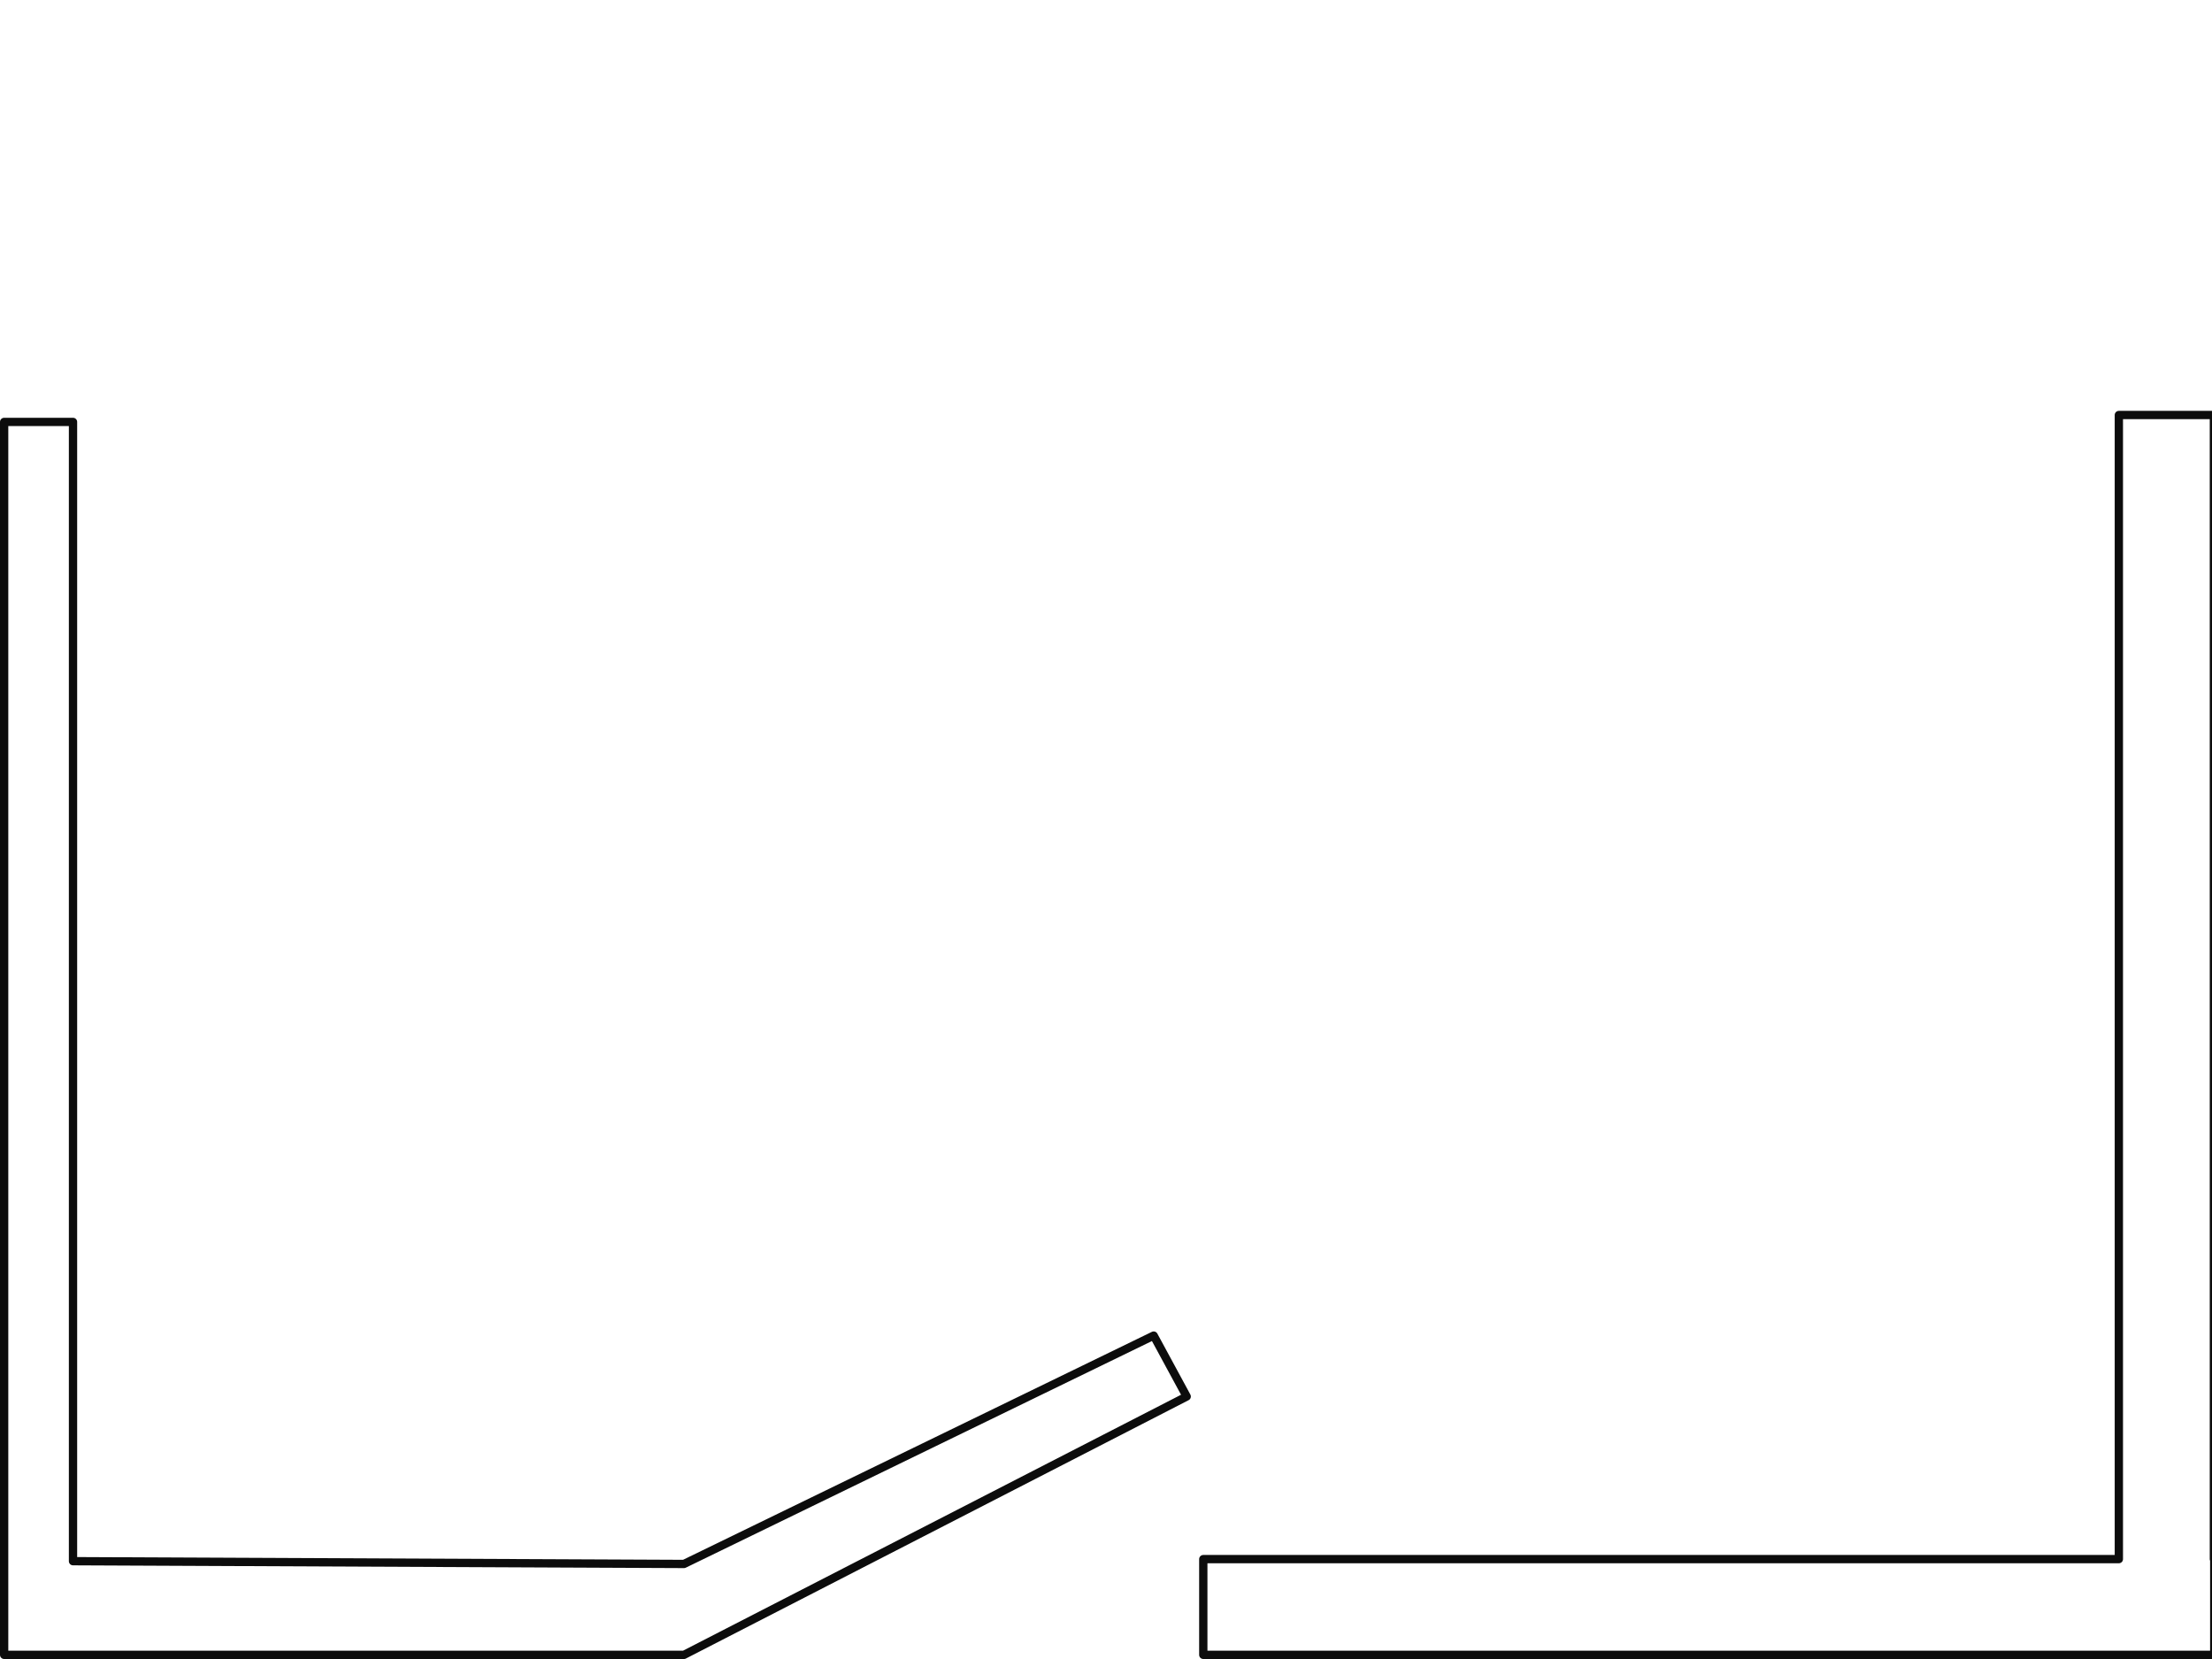 <?xml version="1.0" encoding="UTF-8" standalone="no"?>
<!-- Created with Inkscape (http://www.inkscape.org/) -->

<svg
   xmlns:dc="http://purl.org/dc/elements/1.1/"
   xmlns:cc="http://creativecommons.org/ns#"
   xmlns:rdf="http://www.w3.org/1999/02/22-rdf-syntax-ns#"
   xmlns:svg="http://www.w3.org/2000/svg"
   xmlns="http://www.w3.org/2000/svg"
   xmlns:sodipodi="http://sodipodi.sourceforge.net/DTD/sodipodi-0.dtd"
   xmlns:inkscape="http://www.inkscape.org/namespaces/inkscape"
   width="800"
   height="600"
   id="svg2"
   version="1.1"
   inkscape:version="0.47pre1 r21720"
   sodipodi:docname="level1.svg"
   inkscape:output_extension="org.inkscape.output.svg.inkscape"
   inkscape:export-filename="/Users/riq/progs/pedoman/data/levels/level1.png"
   inkscape:export-xdpi="90"
   inkscape:export-ydpi="90">
  <defs
     id="defs2824">
    <pattern
       inkscape:stockid="Wavy white"
       id="Wavywhite"
       height="5.181"
       width="30.066"
       patternUnits="userSpaceOnUse"
       inkscape:collect="always">
      <path
         id="path5076"
         d="M 7.597,0.061 C 5.079,-0.187 2.656,0.302 -0.01,1.788 L -0.01,3.061 C 2.773,1.431 5.173,1.052 7.472,1.280 C 9.770,1.508 11.969,2.361 14.253,3.218 C 18.820,4.931 23.804,6.676 30.066,3.061 L 30.062,1.788 C 23.622,5.497 19.246,3.770 14.691,2.061 C 12.413,1.207 10.115,0.311 7.597,0.061 z "
         style="fill:white;stroke:none;" />
    </pattern>
    <pattern
       inkscape:stockid="Polka dots, large white"
       id="Polkadots-largewhite"
       patternTransform="translate(0,0) scale(10,10)"
       height="10"
       width="10"
       patternUnits="userSpaceOnUse"
       inkscape:collect="always">
      <circle
         id="circle4984"
         r="0.45"
         cy="0.810"
         cx="2.567"
         style="fill:white;stroke:none" />
      <circle
         id="circle4986"
         r="0.45"
         cy="2.33"
         cx="3.048"
         style="fill:white;stroke:none" />
      <circle
         id="circle4988"
         r="0.45"
         cy="2.415"
         cx="4.418"
         style="fill:white;stroke:none" />
      <circle
         id="circle4990"
         r="0.45"
         cy="3.029"
         cx="1.844"
         style="fill:white;stroke:none" />
      <circle
         id="circle4992"
         r="0.45"
         cy="1.363"
         cx="6.08"
         style="fill:white;stroke:none" />
      <circle
         id="circle4994"
         r="0.45"
         cy="4.413"
         cx="5.819"
         style="fill:white;stroke:none" />
      <circle
         id="circle4996"
         r="0.45"
         cy="4.048"
         cx="4.305"
         style="fill:white;stroke:none" />
      <circle
         id="circle4998"
         r="0.45"
         cy="3.045"
         cx="5.541"
         style="fill:white;stroke:none" />
      <circle
         id="circle5000"
         r="0.45"
         cy="5.527"
         cx="4.785"
         style="fill:white;stroke:none" />
      <circle
         id="circle5002"
         r="0.45"
         cy="5.184"
         cx="2.667"
         style="fill:white;stroke:none" />
      <circle
         id="circle5004"
         r="0.45"
         cy="1.448"
         cx="7.965"
         style="fill:white;stroke:none" />
      <circle
         id="circle5006"
         r="0.45"
         cy="5.049"
         cx="7.047"
         style="fill:white;stroke:none" />
      <circle
         id="circle5008"
         r="0.45"
         cy="0.895"
         cx="4.340"
         style="fill:white;stroke:none" />
      <circle
         id="circle5010"
         r="0.45"
         cy="0.340"
         cx="7.125"
         style="fill:white;stroke:none" />
      <circle
         id="circle5012"
         r="0.45"
         cy="1.049"
         cx="9.553"
         style="fill:white;stroke:none" />
      <circle
         id="circle5014"
         r="0.45"
         cy="2.689"
         cx="7.006"
         style="fill:white;stroke:none" />
      <circle
         id="circle5016"
         r="0.45"
         cy="2.689"
         cx="8.909"
         style="fill:white;stroke:none" />
      <circle
         id="circle5018"
         r="0.45"
         cy="4.407"
         cx="9.315"
         style="fill:white;stroke:none" />
      <circle
         id="circle5020"
         r="0.45"
         cy="3.870"
         cx="7.820"
         style="fill:white;stroke:none" />
      <circle
         id="circle5022"
         r="0.45"
         cy="5.948"
         cx="8.270"
         style="fill:white;stroke:none" />
      <circle
         id="circle5024"
         r="0.45"
         cy="7.428"
         cx="7.973"
         style="fill:white;stroke:none" />
      <circle
         id="circle5026"
         r="0.45"
         cy="8.072"
         cx="9.342"
         style="fill:white;stroke:none" />
      <circle
         id="circle5028"
         r="0.45"
         cy="9.315"
         cx="8.206"
         style="fill:white;stroke:none" />
      <circle
         id="circle5030"
         r="0.45"
         cy="9.475"
         cx="9.682"
         style="fill:white;stroke:none" />
      <circle
         id="circle5032"
         r="0.45"
         cy="6.186"
         cx="9.688"
         style="fill:white;stroke:none" />
      <circle
         id="circle5034"
         r="0.45"
         cy="6.296"
         cx="3.379"
         style="fill:white;stroke:none" />
      <circle
         id="circle5036"
         r="0.45"
         cy="8.204"
         cx="2.871"
         style="fill:white;stroke:none" />
      <circle
         id="circle5038"
         r="0.45"
         cy="8.719"
         cx="4.59"
         style="fill:white;stroke:none" />
      <circle
         id="circle5040"
         r="0.45"
         cy="9.671"
         cx="3.181"
         style="fill:white;stroke:none" />
      <circle
         id="circle5042"
         r="0.45"
         cy="7.315"
         cx="5.734"
         style="fill:white;stroke:none" />
      <circle
         id="circle5044"
         r="0.45"
         cy="6.513"
         cx="6.707"
         style="fill:white;stroke:none" />
      <circle
         id="circle5046"
         r="0.45"
         cy="9.670"
         cx="5.730"
         style="fill:white;stroke:none" />
      <circle
         id="circle5048"
         r="0.45"
         cy="8.373"
         cx="6.535"
         style="fill:white;stroke:none" />
      <circle
         id="circle5050"
         r="0.45"
         cy="7.154"
         cx="4.37"
         style="fill:white;stroke:none" />
      <circle
         id="circle5052"
         r="0.45"
         cy="7.25"
         cx="0.622"
         style="fill:white;stroke:none" />
      <circle
         id="circle5054"
         r="0.45"
         cy="5.679"
         cx="0.831"
         style="fill:white;stroke:none" />
      <circle
         id="circle5056"
         r="0.45"
         cy="8.519"
         cx="1.257"
         style="fill:white;stroke:none" />
      <circle
         id="circle5058"
         r="0.45"
         cy="6.877"
         cx="1.989"
         style="fill:white;stroke:none" />
      <circle
         id="circle5060"
         r="0.45"
         cy="3.181"
         cx="0.374"
         style="fill:white;stroke:none" />
      <circle
         id="circle5062"
         r="0.45"
         cy="1.664"
         cx="1.166"
         style="fill:white;stroke:none" />
      <circle
         id="circle5064"
         r="0.45"
         cy="0.093"
         cx="1.151"
         style="fill:white;stroke:none" />
      <circle
         id="circle5066"
         r="0.45"
         cy="10.093"
         cx="1.151"
         style="fill:white;stroke:none" />
      <circle
         id="circle5068"
         r="0.45"
         cy="4.451"
         cx="1.302"
         style="fill:white;stroke:none" />
      <circle
         id="circle5070"
         r="0.45"
         cy="3.763"
         cx="3.047"
         style="fill:white;stroke:none" />
    </pattern>
    <inkscape:perspective
       sodipodi:type="inkscape:persp3d"
       inkscape:vp_x="0 : 300 : 1"
       inkscape:vp_y="0 : 1000 : 0"
       inkscape:vp_z="800 : 300 : 1"
       inkscape:persp3d-origin="400 : 200 : 1"
       id="perspective2826" />
  </defs>
  <sodipodi:namedview
     id="base"
     pagecolor="#ffffff"
     bordercolor="#666666"
     borderopacity="1.0"
     inkscape:pageopacity="0.0"
     inkscape:pageshadow="2"
     inkscape:zoom="1"
     inkscape:cx="343.87731"
     inkscape:cy="218.03998"
     inkscape:document-units="px"
     inkscape:current-layer="g5704"
     showgrid="false"
     inkscape:window-width="1273"
     inkscape:window-height="753"
     inkscape:window-x="0"
     inkscape:window-y="0"
     inkscape:window-maximized="0" />
  <g
     inkscape:label="physics:static"
     inkscape:groupmode="layer"
     id="layer1"
     style="display:none">
    <rect
       style="fill:#ffac00;fill-opacity:1;fill-rule:nonzero;stroke:#0c0c0c;stroke-width:3;stroke-linecap:round;stroke-linejoin:round;stroke-miterlimit:4;stroke-opacity:1;stroke-dasharray:none"
       id="rect2844"
       width="245.863"
       height="33.863"
       x="1.5"
       y="564.637" />
    <rect
       style="fill:#ffac00;fill-opacity:1;fill-rule:nonzero;stroke:#0c0c0c;stroke-width:3;stroke-linecap:round;stroke-linejoin:round;stroke-miterlimit:4;stroke-opacity:1;stroke-dasharray:none"
       id="rect2874"
       width="365.617"
       height="34.617"
       x="435.191"
       y="563.883" />
    <rect
       style="fill:#ffac00;fill-opacity:1;fill-rule:nonzero;stroke:#0c0c0c;stroke-width:3;stroke-linecap:round;stroke-linejoin:round;stroke-miterlimit:4;stroke-opacity:1;stroke-dasharray:none"
       id="rect2876"
       width="34.396"
       height="448.396"
       x="766.302"
       y="150.104" />
    <rect
       style="fill:#ffac00;fill-opacity:1;fill-rule:nonzero;stroke:#0c0c0c;stroke-width:3;stroke-linecap:round;stroke-linejoin:round;stroke-miterlimit:4;stroke-opacity:1;stroke-dasharray:none"
       id="rect2878"
       width="24.91"
       height="445.91"
       x="1.5"
       y="152.59" />
    <rect
       style="fill:#ffac00;fill-opacity:1;fill-rule:nonzero;stroke:#0c0c0c;stroke-width:3.001;stroke-linecap:round;stroke-linejoin:round;stroke-miterlimit:4;stroke-opacity:1;stroke-dasharray:none"
       id="rect2882"
       width="193.113"
       height="25.068"
       x="-55.814"
       y="619.385"
       transform="matrix(0.893,-0.45,0.476,0.88,0,0)" />
    <path
       sodipodi:type="arc"
       style="fill:#ff00ff;fill-opacity:1;fill-rule:nonzero;stroke:#0c0c0c;stroke-width:5;stroke-linecap:round;stroke-linejoin:round;stroke-miterlimit:4;stroke-opacity:1;stroke-dasharray:none"
       id="path3012"
       sodipodi:cx="620.5"
       sodipodi:cy="340"
       sodipodi:rx="26.5"
       sodipodi:ry="28"
       d="m 647,340 a 26.5,28 0 1 1 -53,0 26.5,28 0 1 1 53,0 z"
       game_data="sprite=gaswoman"
       transform="matrix(0.857,0,0,0.811,132.356,251.834)" />
  </g>
  <g
     inkscape:groupmode="layer"
     id="layer2"
     inkscape:label="physics:dynamic"
     style="display:none">
    <path
       sodipodi:type="arc"
       style="fill:#000080;fill-opacity:1;fill-rule:nonzero;stroke:#0c0c0c;stroke-width:5;stroke-linecap:round;stroke-linejoin:round;stroke-miterlimit:4;stroke-opacity:1;stroke-dasharray:none"
       id="path2974"
       sodipodi:cx="634"
       sodipodi:cy="152.5"
       sodipodi:rx="31"
       sodipodi:ry="29.5"
       d="m 665,152.5 a 31,29.5 0 1 1 -62,0 31,29.5 0 1 1 62,0 z"
       transform="matrix(0.993,0.39,-0.375,1.031,-479.749,105.864)"
       game_data="sprite=gasman" />
  </g>
  <g
     style="display:inline"
     id="g5704"
     inkscape:groupmode="layer"
     inkscape:label="graphics">
    <path
       style="fill:url(#Polkadots-largewhite);fill-opacity:1.0;fill-rule:nonzero;stroke:#0c0c0c;stroke-width:3;stroke-linecap:round;stroke-linejoin:round;stroke-miterlimit:4;stroke-opacity:1;stroke-dasharray:none"
       d="m 1.5,152.594 0,412.031 0,33.875 24.906,0 220.969,0 181.812,-93.438 -11.938,-22.031 -169.875,82.594 -220.969,-1 0,-412.031 -24.906,0 z"
       id="rect5706"
       sodipodi:nodetypes="ccccccccccc" />
    <path
       style="fill:url(#Wavywhite);fill-opacity:1.0;fill-rule:nonzero;stroke:#0c0c0c;stroke-width:3;stroke-linecap:round;stroke-linejoin:round;stroke-miterlimit:4;stroke-opacity:1;stroke-dasharray:none"
       d="M 766.312 150.094 L 766.312 563.875 L 435.188 563.875 L 435.188 598.5 L 766.312 598.5 L 800.688 598.5 L 800.812 598.5 L 800.812 563.875 L 800.688 563.875 L 800.688 150.094 L 766.312 150.094 z "
       id="rect5708" />
  </g>
</svg>
